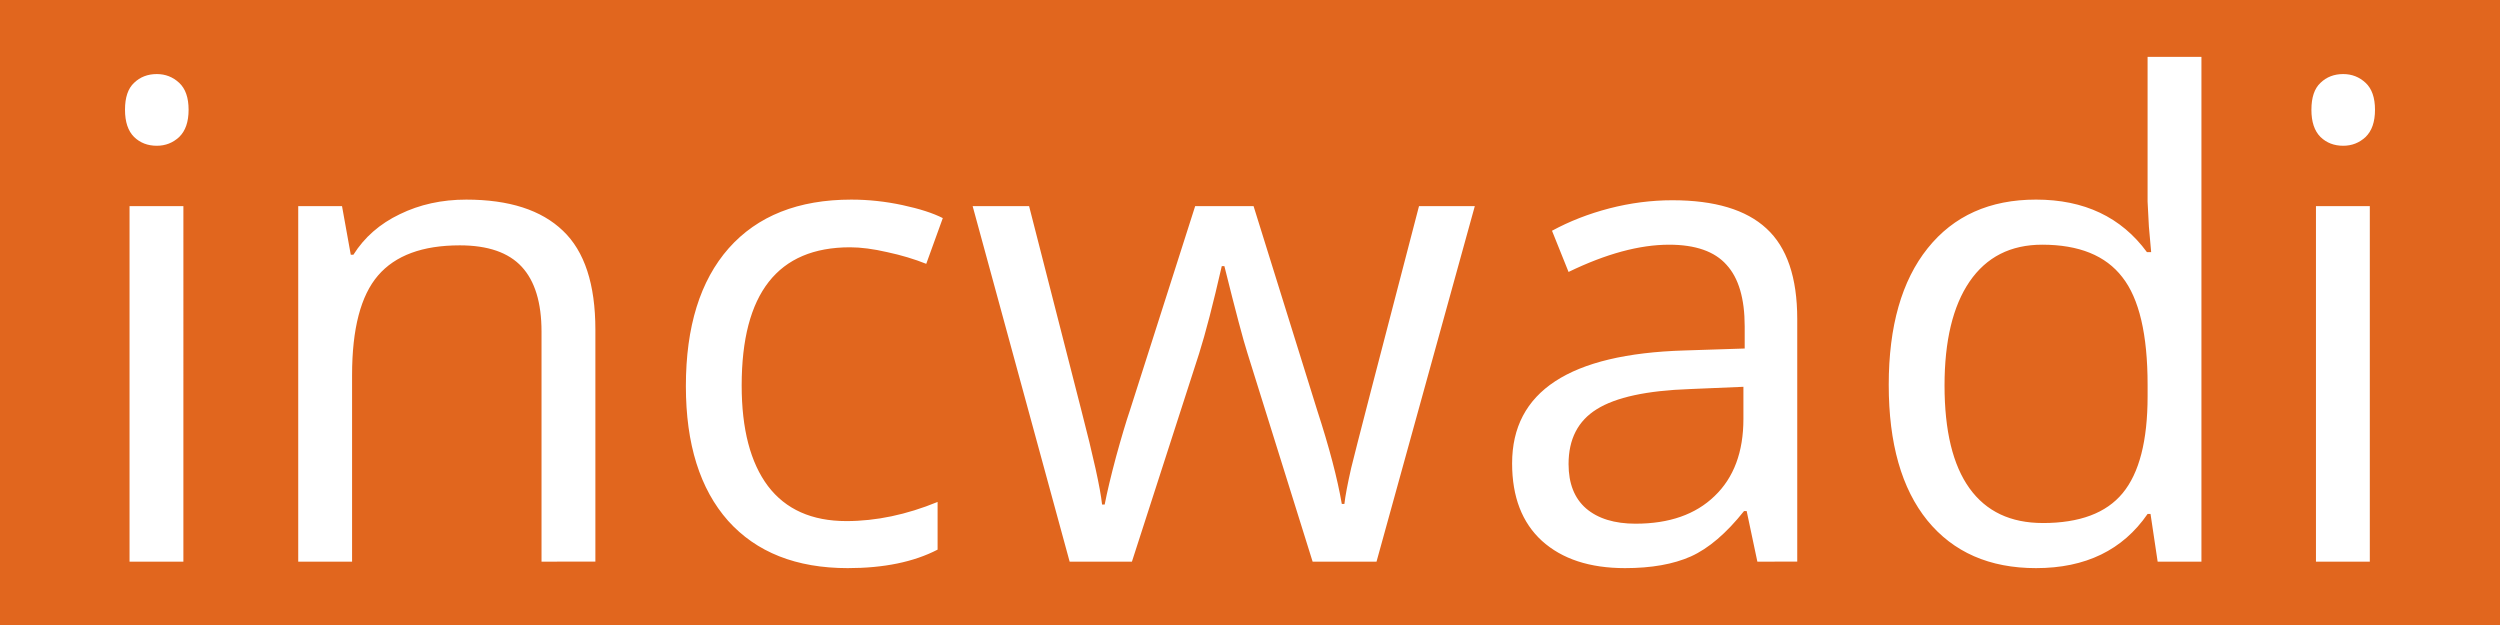 <?xml version="1.0" encoding="UTF-8" standalone="no"?>
<svg
   xmlns:dc="http://purl.org/dc/elements/1.1/"
   xmlns:cc="http://creativecommons.org/ns#"
   xmlns:rdf="http://www.w3.org/1999/02/22-rdf-syntax-ns#"
   xmlns:svg="http://www.w3.org/2000/svg"
   xmlns="http://www.w3.org/2000/svg"
   xmlns:sodipodi="http://sodipodi.sourceforge.net/DTD/sodipodi-0.dtd"
   xmlns:inkscape="http://www.inkscape.org/namespaces/inkscape"
   width="200"
   height="50"
   version="1.1"
   id="svg8"
   sodipodi:docname="logo.svg"
   inkscape:version="0.92.3 (2405546, 2018-03-11)">
  <defs
     id="defs12" />
  <sodipodi:namedview
     pagecolor="#ffffff"
     bordercolor="#666666"
     borderopacity="1"
     objecttolerance="10"
     gridtolerance="10"
     guidetolerance="10"
     inkscape:pageopacity="0"
     inkscape:pageshadow="2"
     inkscape:window-width="1920"
     inkscape:window-height="1017"
     id="namedview10"
     showgrid="true"
     inkscape:zoom="4.7376154"
     inkscape:cx="104.21377"
     inkscape:cy="7.8823726"
     inkscape:window-x="1920"
     inkscape:window-y="26"
     inkscape:window-maximized="1"
     inkscape:current-layer="svg8">
    <inkscape:grid
       type="xygrid"
       id="grid821" />
  </sodipodi:namedview>
  <path
     d="M0 0h200v50H0z"
     id="path2"
     style="fill:#e1661e;fill-opacity:1" />
  <path
     id="path837"
     d="m 189.585,44.931 h -4.308 V 16.488 h 4.308 z M 184.913,8.78 q 0,-1.479 0.727,-2.154 0.727,-0.701 1.817,-0.701 1.038,0 1.791,0.701 Q 190,7.327 190,8.78 q 0,1.453 -0.753,2.18 -0.753,0.701 -1.791,0.701 -1.09,0 -1.817,-0.701 -0.727,-0.727 -0.727,-2.18 z M 172.042,41.116 h -0.234 q -2.984,4.334 -8.927,4.334 -5.58,0 -8.694,-3.815 -3.088,-3.815 -3.088,-10.848 0,-7.033 3.114,-10.926 3.114,-3.893 8.668,-3.893 5.787,0 8.875,4.204 h 0.337 l -0.182,-2.05 -0.104,-1.998 V 4.55 h 4.308 V 44.931 h -3.503 z m -8.616,0.727 q 4.412,0 6.384,-2.388 1.998,-2.413 1.998,-7.76 v -0.908 q 0,-6.047 -2.024,-8.616 -1.998,-2.595 -6.41,-2.595 -3.789,0 -5.813,2.958 -1.998,2.933 -1.998,8.304 0,5.45 1.998,8.227 1.998,2.777 5.865,2.777 z m -22.837,3.088 -0.856,-4.048 h -0.208 q -2.128,2.673 -4.256,3.633 -2.102,0.934 -5.268,0.934 -4.23,0 -6.644,-2.18 -2.388,-2.18 -2.388,-6.202 0,-8.616 13.78,-9.031 l 4.827,-0.156 v -1.765 q 0,-3.348 -1.453,-4.931 -1.427,-1.609 -4.593,-1.609 -3.555,0 -8.045,2.18 l -1.324,-3.296 q 2.102,-1.142 4.593,-1.791 2.517,-0.649 5.035,-0.649 5.087,0 7.526,2.258 2.465,2.258 2.465,7.24 v 19.412 z m -9.732,-3.036 q 4.022,0 6.306,-2.206 2.31,-2.206 2.31,-6.176 v -2.569 l -4.308,0.182 q -5.138,0.182 -7.422,1.609 -2.258,1.401 -2.258,4.386 0,2.336 1.401,3.555 1.427,1.22 3.971,1.22 z m -25.848,3.036 -5.216,-16.687 q -0.493,-1.531 -1.843,-6.955 h -0.208 q -1.038,4.542 -1.817,7.007 L 90.554,44.931 H 85.571 L 77.811,16.488 h 4.516 q 2.751,10.718 4.178,16.324 1.453,5.606 1.661,7.552 h 0.208 q 0.285,-1.479 0.908,-3.815 0.649,-2.362 1.116,-3.737 l 5.216,-16.324 h 4.671 l 5.087,16.324 q 1.453,4.464 1.972,7.5 h 0.208 q 0.104,-0.934 0.545,-2.881 0.467,-1.946 5.424,-20.943 h 4.464 l -7.863,28.443 z m -37.189,0.519 q -6.176,0 -9.576,-3.789 -3.374,-3.815 -3.374,-10.77 0,-7.137 3.426,-11.029 3.452,-3.893 9.81,-3.893 2.05,0 4.1,0.441 2.05,0.441 3.218,1.038 l -1.324,3.659 q -1.427,-0.571 -3.114,-0.934 -1.687,-0.389 -2.984,-0.389 -8.668,0 -8.668,11.055 0,5.242 2.102,8.045 2.128,2.803 6.28,2.803 3.555,0 7.292,-1.531 v 3.815 q -2.855,1.479 -7.189,1.479 z M 43.322,44.931 V 26.531 q 0,-3.478 -1.583,-5.19 -1.583,-1.713 -4.957,-1.713 -4.464,0 -6.54,2.413 -2.076,2.413 -2.076,7.967 V 44.931 H 23.858 V 16.488 h 3.503 l 0.701,3.893 h 0.208 q 1.324,-2.102 3.711,-3.244 2.388,-1.168 5.32,-1.168 5.138,0 7.734,2.491 2.595,2.465 2.595,7.915 v 18.555 z m -28.651,0 H 10.363 V 16.488 h 4.308 z M 10,8.78 q 0,-1.479 0.727,-2.154 0.727,-0.701 1.817,-0.701 1.038,0 1.791,0.701 0.753,0.701 0.753,2.154 0,1.453 -0.753,2.18 -0.753,0.701 -1.791,0.701 -1.09,0 -1.817,-0.701 Q 10,10.234 10,8.78 Z"
     inkscape:connector-curvature="0"
     style="fill:#ffffff;fill-opacity:1" />
</svg>
